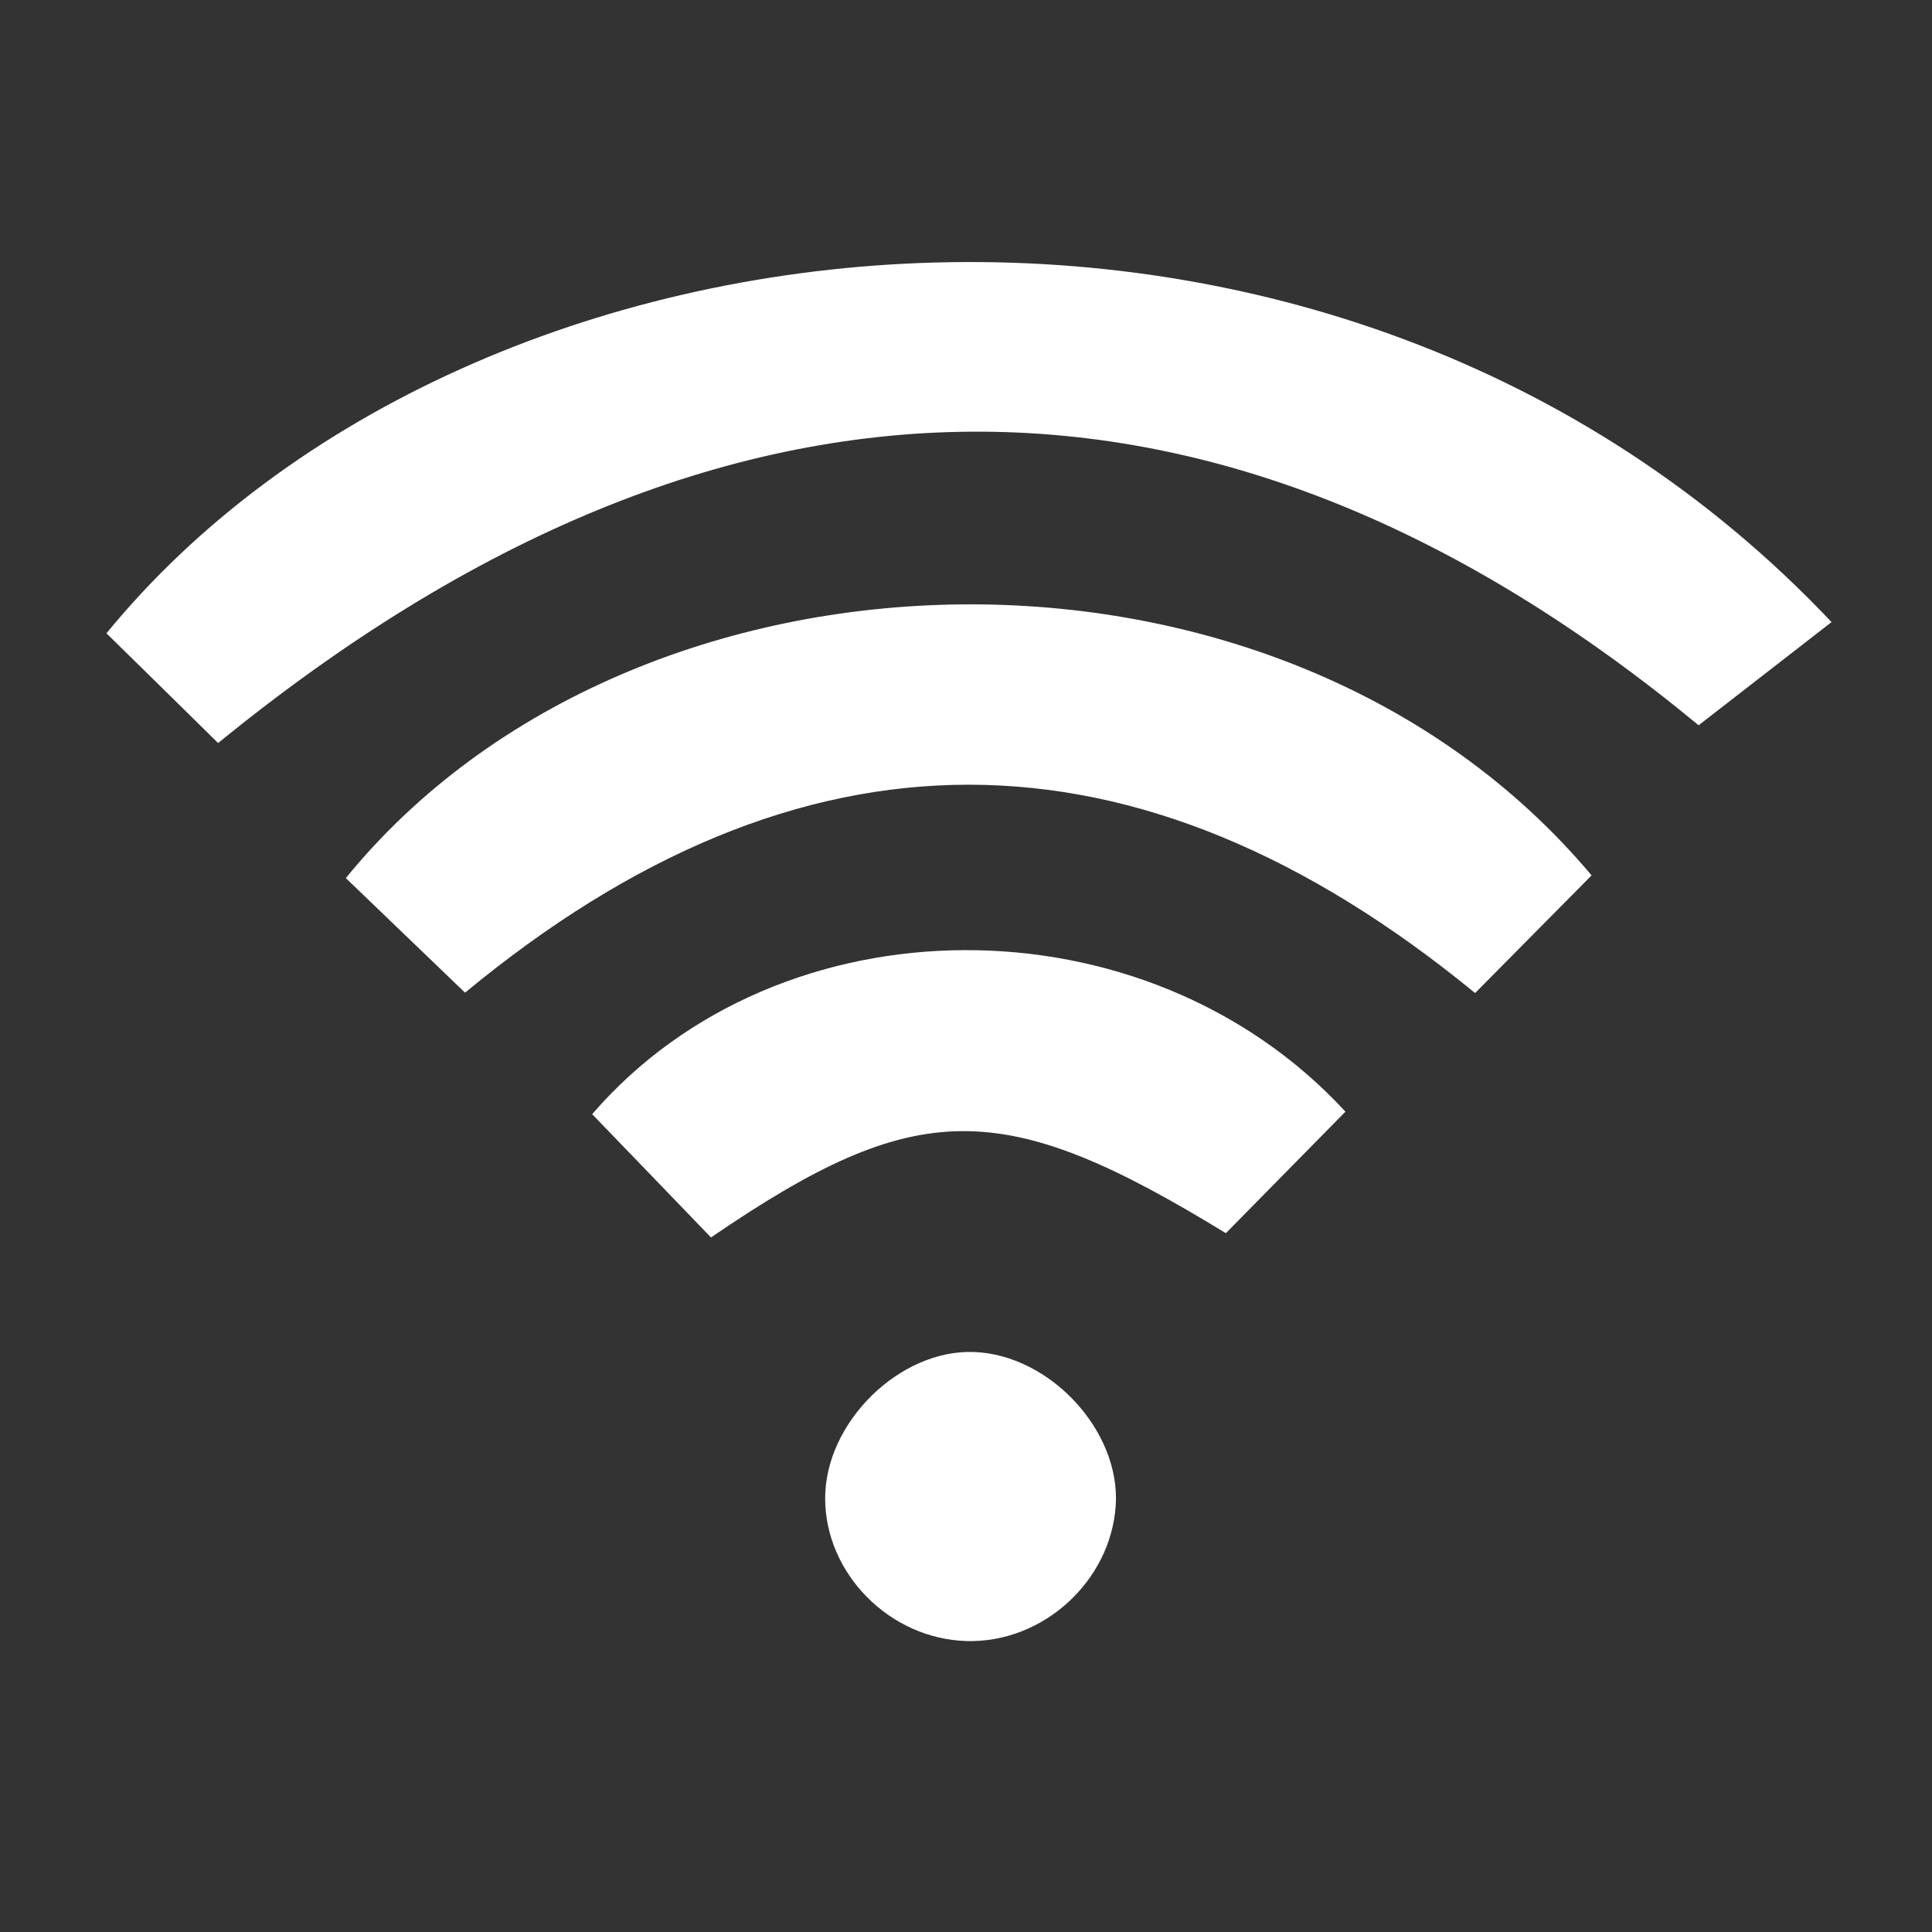 <?xml version="1.0" encoding="utf-8"?>
<!-- Generator: Adobe Illustrator 22.1.0, SVG Export Plug-In . SVG Version: 6.00 Build 0)  -->
<svg version="1.1" id="Layer_1" xmlns="http://www.w3.org/2000/svg" xmlns:xlink="http://www.w3.org/1999/xlink" x="0px" y="0px"
	 viewBox="0 0 1000 1000" style="enable-background:new 0 0 1000 1000;" xml:space="preserve">
<rect x="0" y="0" width="1000" height="1000" fill="#333333" stroke="none"/>
<style type="text/css">
	.st0{display:none;}
	.st1{display:inline;fill:#FFFFFF;}
	.st2{fill:#FFFFFF;}
	.st3{display:inline;}
</style>
<g class="st0">
	<path id="XMLID_190_" class="st1" d="M501.3,815.5c-87.9-105.5-169-209.6-211-337.2c-52-157.8,52.8-309.1,211.5-308.8
		c149.5,0.3,255.7,141.3,216.2,288.6c-28.4,105.8-89.8,194-154.4,280.1C544.6,763.7,523.8,787.8,501.3,815.5z M501.7,316.1
		c-42.8-0.2-80,36.4-80.3,79c-0.3,41.9,37.4,80.1,79.4,80.4c41.9,0.3,79.9-37.4,80.2-79.5C581.3,353.4,544.5,316.4,501.7,316.1z"/>
</g>
<g class="st0">
	<path id="XMLID_183_" class="st1" d="M165.2,677.9c26.5,0,53,0,79.5,0c-32.2-26.1-25.2-61.4-25.3-94.4c-0.3-87.3-0.4-174.7,0-262
		c0.2-51.5,20.2-71.2,71.8-71.3c141.6-0.2,283.3-0.2,424.9,0c49.7,0.1,71.9,22.3,72.1,72.3c0.3,94.8,1.2,189.6-1.3,284.3
		c-0.6,23.2-13.5,46.1-21,69.9c19.8,0,45.9,0,71.7,0c3.1,38.2-16.6,57.8-57.8,58c-95.8,0.4-191.7,0.1-287.5,0.1
		c-88.4,0-176.8,0.2-265.2-0.1C186.6,734.6,167.1,716.7,165.2,677.9z M279.2,618.5c150.3,0,297.9,0,446.6,0c0-103,0-204.4,0-307
		c-150,0-297.6,0-446.6,0C279.2,414.2,279.2,515,279.2,618.5z M501.7,715.6c12.9-17.4,26-27.3,25.5-36.4c-0.5-9.7-14-18.6-21.9-27.9
		c-9.7,8.7-24.5,15.9-27.4,26.4C475.9,685.4,489.6,697.4,501.7,715.6z"/>
</g>
<g class="st0">
	<path id="XMLID_181_" class="st1" d="M123.7,638.6c-0.8,17.2-1.5,31.8-2.2,48.1c-28.1,0-54.3,0-82.6,0c-1-6.7-2.9-13.8-2.9-20.8
		c-0.2-80.9,1-161.9-0.7-242.8c-0.7-32.6,17.5-37.2,42.2-36.9c24.4,0.4,47.5,0.8,45.7,36.7c-2,40.2-0.5,80.6-0.5,123.1
		c253,0,503.8,0,758.7,0c0-40.3,1.8-80.6-0.6-120.7c-2-33.9,16.7-39.5,43.2-39.2c25.1,0.3,44.9,2.2,43.9,37.8
		c-2.4,87-0.8,174.1-0.8,262.9c-29,0-55.1,0-83.5,0c-1.4-15.8-2.8-31.2-4.4-48.2C626.8,638.6,375.4,638.6,123.7,638.6z"/>
	<path id="XMLID_180_" class="st1" d="M840.9,456c-228.7,0-449.6,0-677.8,0c5.7-43,10.1-83.7,16.8-124c4.1-24.4,20.1-34.1,45.9-33.6
		c70.2,1.4,140.6,1.6,210.8-0.1c30.2-0.7,55.3,1.9,65.1,39.3c8.9-36.6,33.2-40,62.9-39.3c70.2,1.6,140.6,1.9,210.8-0.2
		c29.6-0.9,45,12,49.5,37.8C831.9,374.5,835.5,413.5,840.9,456z"/>
	<path id="XMLID_176_" class="st1" d="M502.2,471c111.7,0,223.4,0.5,335-0.4c23.6-0.2,36.2,5.7,35.7,31.5
		c-0.5,25.7-14.3,31.6-37.1,31.6c-222.3-0.4-444.6-0.4-666.9,0c-23.8,0-39.1-5.2-39.1-33c0-27.1,15.3-30.1,37.4-29.9
		C278.9,471.4,390.6,471,502.2,471z"/>
</g>
<g>
	<path id="XMLID_177_" class="st2" d="M112.9,384.6c-19.5-19.2-38.7-38.1-57.8-56.8C244.6,96.2,691.4,50.2,948,322
		c-21.9,17-44.1,34.2-68.8,53.4C633.4,172.2,375.5,170.3,112.9,384.6z"/>
	<path id="XMLID_175_" class="st2" d="M240.7,513.8c-21.1-20.3-41.5-39.9-61.7-59.3c150-184.3,484-193,644.8-1.4
		c-19.9,20.1-39.9,40.3-60.3,60.9C588.3,370.3,414.4,370.2,240.7,513.8z"/>
	<path id="XMLID_173_" class="st2" d="M368,640.5c-20.5-21.3-41-42.6-61.5-63.8c97.1-112.5,286.6-113.5,389.9-1.3
		c-20.6,20.9-41.1,41.8-61.9,62.9C518.6,567.3,474.5,567.7,368,640.5z"/>
	<path id="XMLID_172_" class="st2" d="M500.3,849.4c-39.8-1.1-73.2-34.9-73.2-73.9c0-39.3,38.6-77.2,77.1-75.7
		c39.4,1.5,75.8,40.9,73.3,79.4C574.9,818.5,539.8,850.5,500.3,849.4z"/>
</g>
<g class="st0">
	<path id="XMLID_187_" class="st1" d="M112.4,831.4c78.6,0,157.1,0,244.8,0C227.5,767.9,162.3,671,156.1,529.3c13.9,0,24.9,0,35.8,0
		c191,0,382-0.2,573.1,0.3c17,0,34.4,2.1,50.8,6.3c49.6,12.7,78.5,46.6,76.7,87.6c-1.7,38.4-38.5,83.5-83.7,80.6
		c-63.5-4.1-101.7,23.6-139.4,67.7c-20,23.4-51.3,37.1-81.5,57.9c76.5,0,150.4,0,234.7,0c-12.6,9.9-16.1,14.8-20.4,15.7
		c-42.6,8.2-85.1,21.5-127.9,22.3c-144.1,2.9-288.3,3.4-432.3,0.1c-43.9-1-87.5-17.3-131.2-26.6
		C111.3,837.9,111.8,834.6,112.4,831.4z M749.7,674.5c36.3,11,68.3,3.8,90.7-22.9c10.1-12,14.4-37.9,8.5-52.3
		c-11.4-28.2-38.5-39.1-68.5-36.8C770.3,599.4,760.5,635,749.7,674.5z"/>
	<path id="XMLID_168_" class="st1" d="M504.6,482.8c-21.5-46.1-18.2-95.4-2.5-142.1c33-98,35.2-197,20.3-297.8
		c-1-6.6-0.1-13.5,1.8-20.2c28.3,94.6,28,189.4-0.1,284.1C499.1,391.7,495,429.5,504.6,482.8z"/>
	<path id="XMLID_167_" class="st1" d="M415.3,472.5c-17.1-44.1-14.3-88.8,0.1-130.9c35.6-104.4,38-209.8,17.8-317
		c-0.6-3.2,0.6-6.6,1.7-17.6c31.5,100.6,32.2,194.3,6,288.4C424.8,353.4,405.5,410.8,415.3,472.5z"/>
	<path id="XMLID_166_" class="st1" d="M451,470.1c-12.4-35.5-11.4-81.6,3.1-124.8c34.7-103.3,38.9-207.4,20-313.6
		c-0.6-3.2,0.3-6.7,0.6-10.8c18.8,35.6,31.5,127.2,22.1,181.6c-8.5,49.2-22.3,97.4-30.9,146.6C458.7,390.9,455.4,433.5,451,470.1z"
		/>
</g>
<g class="st0">
	<path id="XMLID_179_" class="st1" d="M633.7,50c32.4,53.1,32.8,107.2,4.1,165.4c61.3-9.1,111.5,6.2,153.7,46.9
		c-51.1,57.7-117.7,62.1-213.1,9c-29.9,56.2-59.8,112.1-89.6,168.1c3.1,2.7,6.3,5.3,9.4,8c78.6-63.1,157.6-55,238.4-6.4
		c-61.7,84.1-132.4,101.8-251.8,61.5c0,81.8,0,161.8,0,253.6c59.6-97.2,141-124.7,240-117.2c-16.2,119.3-95.9,183.7-238.9,193.7
		c0,32.3,0,65.2,0,102.5c-20.9-18.8-21-18.8-21.6-92.2c-0.3-31.1,0-62.1,0-97.5c-73.5,3.8-139-8.8-183.6-65.2
		c-27.3-34.5-45.7-76.1-69-116.1c72-25.7,183.8,2.8,239.4,89.7c8.6-84.4,17.2-168.5,26-254.6c-51.1,0-104.4-9.7-140.5-54.2
		c-24.5-30.2-41.1-66.7-63.1-103.4c102.8-21.3,167.1,15,224.1,116.6c21.4-29.8,44.3-59.7,64.6-91.2c5.7-8.9,7.9-23.8,4.9-33.9
		C543.9,156.2,565.2,95,633.7,50z"/>
	<path id="XMLID_165_" class="st1" d="M425,539.3c-44.5-21.5-78.2-36.2-110-54.2c-10.3-5.8-23.6-22.7-21.3-30.4
		c3.5-11.9,19.2-28.3,29.6-28.2c16.1,0.2,37.4,8.5,46.9,20.7C390.8,473.9,405.3,505.2,425,539.3z"/>
	<path id="XMLID_164_" class="st1" d="M572.8,592.2c21.5-13.3,42-29.1,65.1-38.8c9.4-4,24.4,5.2,36.8,8.4
		c-5.6,11.5-8.8,30.1-17.3,33.1c-25.6,8.8-53.4,11.5-80.3,16.5C575.6,605,574.2,598.6,572.8,592.2z"/>
	<path id="XMLID_163_" class="st1" d="M581.6,360.1c29.8-7,59.4-16,89.7-19.6c8.1-1,20.6,13.2,26.5,23.1c3.1,5.1-1.9,21.6-6.7,23.4
		c-9.5,3.4-21.7,1.6-32.3-0.6c-24.8-5-49.3-11.5-73.9-17.4C583.9,366,582.8,363,581.6,360.1z"/>
	<path id="XMLID_162_" class="st1" d="M517.6,233.2c-33.4-31.5-36.7-59.9-30.8-89.3c1.3-6.7,14.1-14.4,22.3-15.3
		c4.9-0.6,16.1,11.3,16,17.4C524.7,171.8,521,197.6,517.6,233.2z"/>
	<path id="XMLID_160_" class="st1" d="M496.1,220.8c-13.1,5.5-16.3,8-17.5,7.2c-18.3-11.8-36.2-24.1-54.3-36.2
		c4.7-5.2,12.9-15.3,13.6-14.8C456.4,189.8,474,203.7,496.1,220.8z"/>
</g>
<g class="st0">
	<path id="XMLID_182_" class="st1" d="M738.8,457.2c60.1,0,117.9,0,178.4,0c0,88,2.3,174.1-1.1,259.9c-1.4,34.2-28,56.5-61.6,64.8
		c-16.5,4.1-34.2,4.7-51.3,4.7c-200.6,0.3-401.3,0.3-601.9,0.1c-88.3-0.1-116.7-28.6-116.9-117c-0.2-70.1,0-140.2,0-212.5
		c109.9,0,215.7,0,324.4,0c-25.6,91.7-6.5,169.4,77.7,220.1c62.4,37.6,128,34.6,187.5-7.2C748.5,617.7,765.4,544,738.8,457.2z"/>
	<path id="XMLID_178_" class="st1" d="M84.5,430c0-26.4-0.7-47.5,0.1-68.5C87,302.3,119,266,178.2,265
		c149.9-2.6,299.8-1.9,449.7-2.6c49-0.2,98.1-0.7,147.1-0.8c124.6-0.1,158.1,39,139.2,168.1c-59.8,0-120.5,0.7-181-0.8
		c-8.3-0.2-17.6-9.9-24.5-17.1c-78.1-81.4-190-81.8-267.5-1.4c-8.3,8.6-20.9,18.5-31.7,18.7C303.4,430.5,197.4,430,84.5,430z"/>
	<path id="XMLID_174_" class="st1" d="M572.4,639.9c-63.7-0.8-113.7-50.8-113.7-113.6c0.1-64.2,52.9-115.5,117.6-114.4
		c63.3,1.1,113.6,51.7,113.7,114.3C690.1,590.7,638.3,640.8,572.4,639.9z"/>
	<path id="XMLID_169_" class="st1" d="M629.6,256.1c-88.7,0-174.1,0-262.9,0c14.4-38.7,32.7-62.6,77.9-57.1
		c36.6,4.4,74.6,4.4,111.2,0C600.7,193.6,615.8,219.3,629.6,256.1z M526.5,207.1c-20.5,6.8-57.2,9.6-61.1,22.4
		c-8.3,26.9,21.9,15,36,16.6C521.6,248.4,544.5,249,526.5,207.1z"/>
	<path id="XMLID_161_" class="st1" d="M827.9,255.8c-35.6,0-67.8,0-100.1,0c-1.8-3.5-3.5-7.1-5.3-10.6c11.7-7.1,23.9-20.8,35.1-20.1
		C782.1,226.7,818,206.1,827.9,255.8z"/>
	<path id="XMLID_159_" class="st1" d="M261.7,254c-22.4,0-44.8,0-76.7,0c29.6-27.9,53-22,76.6-13.5C261.6,245,261.6,249.5,261.7,254
		z"/>
	<path id="XMLID_153_" class="st1" d="M526.5,207.1c18,41.9-4.9,41.3-25.1,39c-14.1-1.6-44.3,10.3-36-16.6
		C469.4,216.7,506,213.9,526.5,207.1z"/>
</g>
<g id="Jb1IQb_1_" class="st0">
	<g id="XMLID_2_" class="st3">
		<path id="XMLID_42_" class="st2" d="M287.9,658.1C227.7,601.6,173.5,538.4,98,499.5c-37.3-19.2-42.6-45.9-21.5-82.4
			c24.3-42.2,50.4-83.3,75.4-125.1c19.2-32.2,47.7-41.6,76.3-19.1c75.1,59.3,142.5,26.1,213-9.8c-8.3-19.8-20.1-37-21.9-55.2
			c-1.5-14.5,5.1-35.4,15.7-43.7c7.8-6.1,28,3.4,42.5,6.5c2.2,0.5,3.7,3.6,5.8,5.2c19.3,15.6,37.6,41.4,58.2,43.3
			c14.9,1.4,31.8-30,49.7-44.4c7.8-6.2,23.4-11.7,30.3-8c9.9,5.3,20.4,19.1,21,29.8c0.9,17.5-6,35.4-10.1,55.2
			c25.3,8.2,53.1,22,81.9,24.9c25.4,2.6,55.1-1,77.4-12.4c28.9-14.7,48.7-12.1,63,14.2c27.6,50.8,53.9,102.5,78.3,155
			c11.3,24.3,7.2,47.6-16.5,66.7C884.1,526,854,554.7,822.8,582c-16.8,14.7-35.1,28-50.7,43.9c-9.8,10-19.4,22.9-22.6,36.1
			c-8.1,33-25.2,44-57.4,28c-51.8-25.7-102.4-53.9-153.5-81c-11.1-5.9-22.1-12-33.1-18c-4.6,5-9.1,9.9-13.7,14.9
			c9.4,3.4,19.4,5.7,28,10.4c43.8,24.1,86.6,50,131,72.9c23.5,12.2,43.2,25.1,28.8,53.8c-13.8,27.7-37.8,24-61.1,11.7
			c-44.2-23.3-88.2-46.8-132.2-70.4c-9.7-5.2-19-11-28.5-16.6c-1.9,2.8-3.8,5.6-5.7,8.4c17.1,11.6,33.5,24.5,51.5,34.5
			c27.5,15.3,56.2,28.6,84.4,42.8c19.6,9.9,39.4,20,26.1,47.5c-11.6,24.1-30.1,26.6-52.5,15.4c-59.9-29.8-120-59.3-180-89l1.3,1.4
			c-26.8-19.1-53.6-38.2-80.5-57.3C297.6,667,292.7,662.5,287.9,658.1z M502.3,327.6c-2.8,17.7-5.4,34.2-9.4,60.2
			c22.4-12.3,33.4-18.3,44.3-24.3c66,58.6,103.9,75.3,134.1,66.7C621.1,399.6,564.8,365.5,502.3,327.6z M733.4,616.2
			C672.2,582.4,611.1,548.7,550,515C605.8,559.1,662.4,601.4,733.4,616.2z"/>
		<path id="XMLID_41_" class="st2" d="M381.7,727.4c7.9,9.2,15.7,18.4,25,29.2c-20.4,16.7-38.6,45.1-68,18
			c-21.7-20.1-13.2-41.8,7.1-58.1c13.6,4.5,25.5,8.4,37.3,12.3C383,728.8,381.7,727.4,381.7,727.4z"/>
		<path id="XMLID_40_" class="st2" d="M479.2,785.2c-17.6,28.9-34.3,51-58.7,27.5c-7-6.8-3.6-24.4-5-37
			C436.8,778.9,458,782.1,479.2,785.2z"/>
		<path id="XMLID_39_" class="st2" d="M287.9,658.1c4.9,4.5,9.7,8.9,14.6,13.4c8.3,11,16.7,21.9,30.5,40.2
			c-17.8,3.2-34.5,11.6-44.1,6.6c-11.3-5.9-19.8-22.9-22.7-36.5C264.9,675.7,280.2,666.1,287.9,658.1z"/>
	</g>
</g>
</svg>
